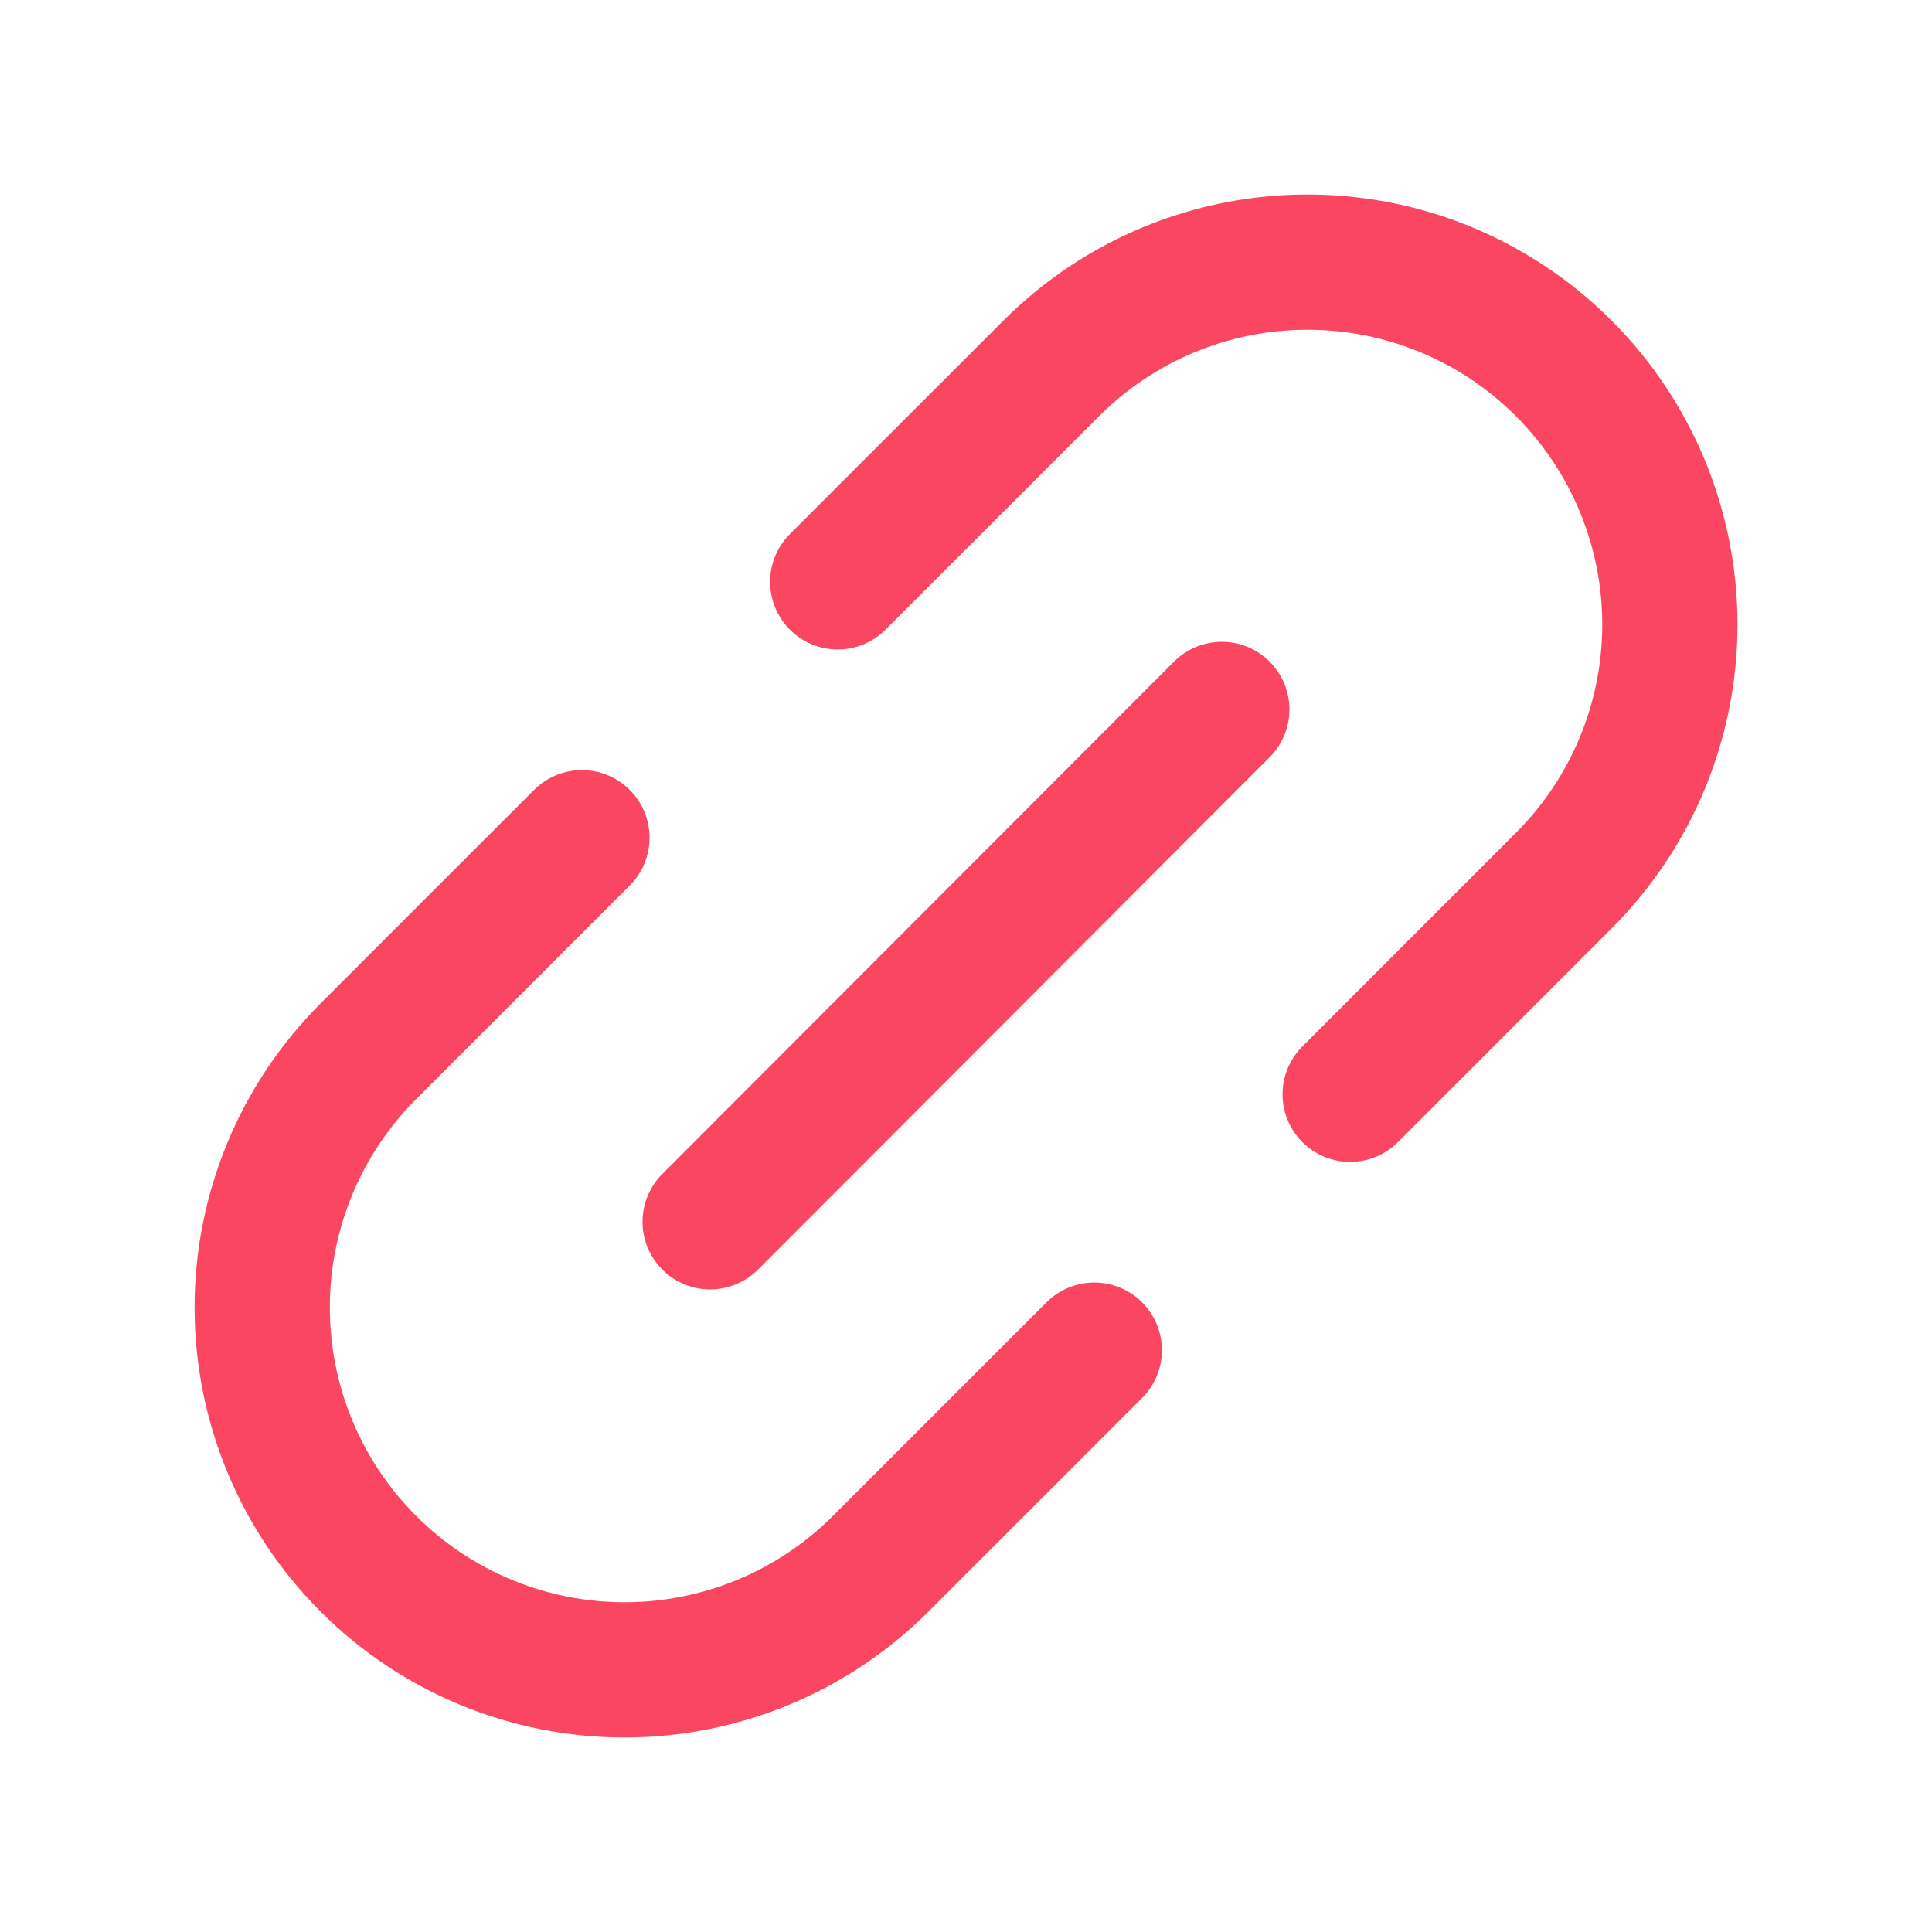 <svg width="25" height="25" viewBox="0 0 25 25" fill="none" xmlns="http://www.w3.org/2000/svg">
<path d="M9.189 15.81L15.81 9.18" stroke="#FA4661" stroke-width="1.75" stroke-linecap="round" stroke-linejoin="round"/>
<path d="M14.16 17.471L11.397 20.234C10.961 20.67 10.444 21.015 9.876 21.251C9.307 21.486 8.697 21.608 8.081 21.608C6.838 21.608 5.645 21.114 4.766 20.234C3.887 19.355 3.393 18.163 3.393 16.919C3.393 15.675 3.887 14.483 4.766 13.604L7.53 10.84" stroke="#FA4661" stroke-width="1.75" stroke-linecap="round" stroke-linejoin="round"/>
<path d="M17.471 14.16L20.234 11.396C21.114 10.517 21.608 9.325 21.608 8.081C21.608 6.838 21.114 5.645 20.234 4.766C19.355 3.886 18.163 3.392 16.919 3.392C15.675 3.392 14.483 3.886 13.604 4.766L10.84 7.529" stroke="#FA4661" stroke-width="1.75" stroke-linecap="round" stroke-linejoin="round"/>
</svg>
